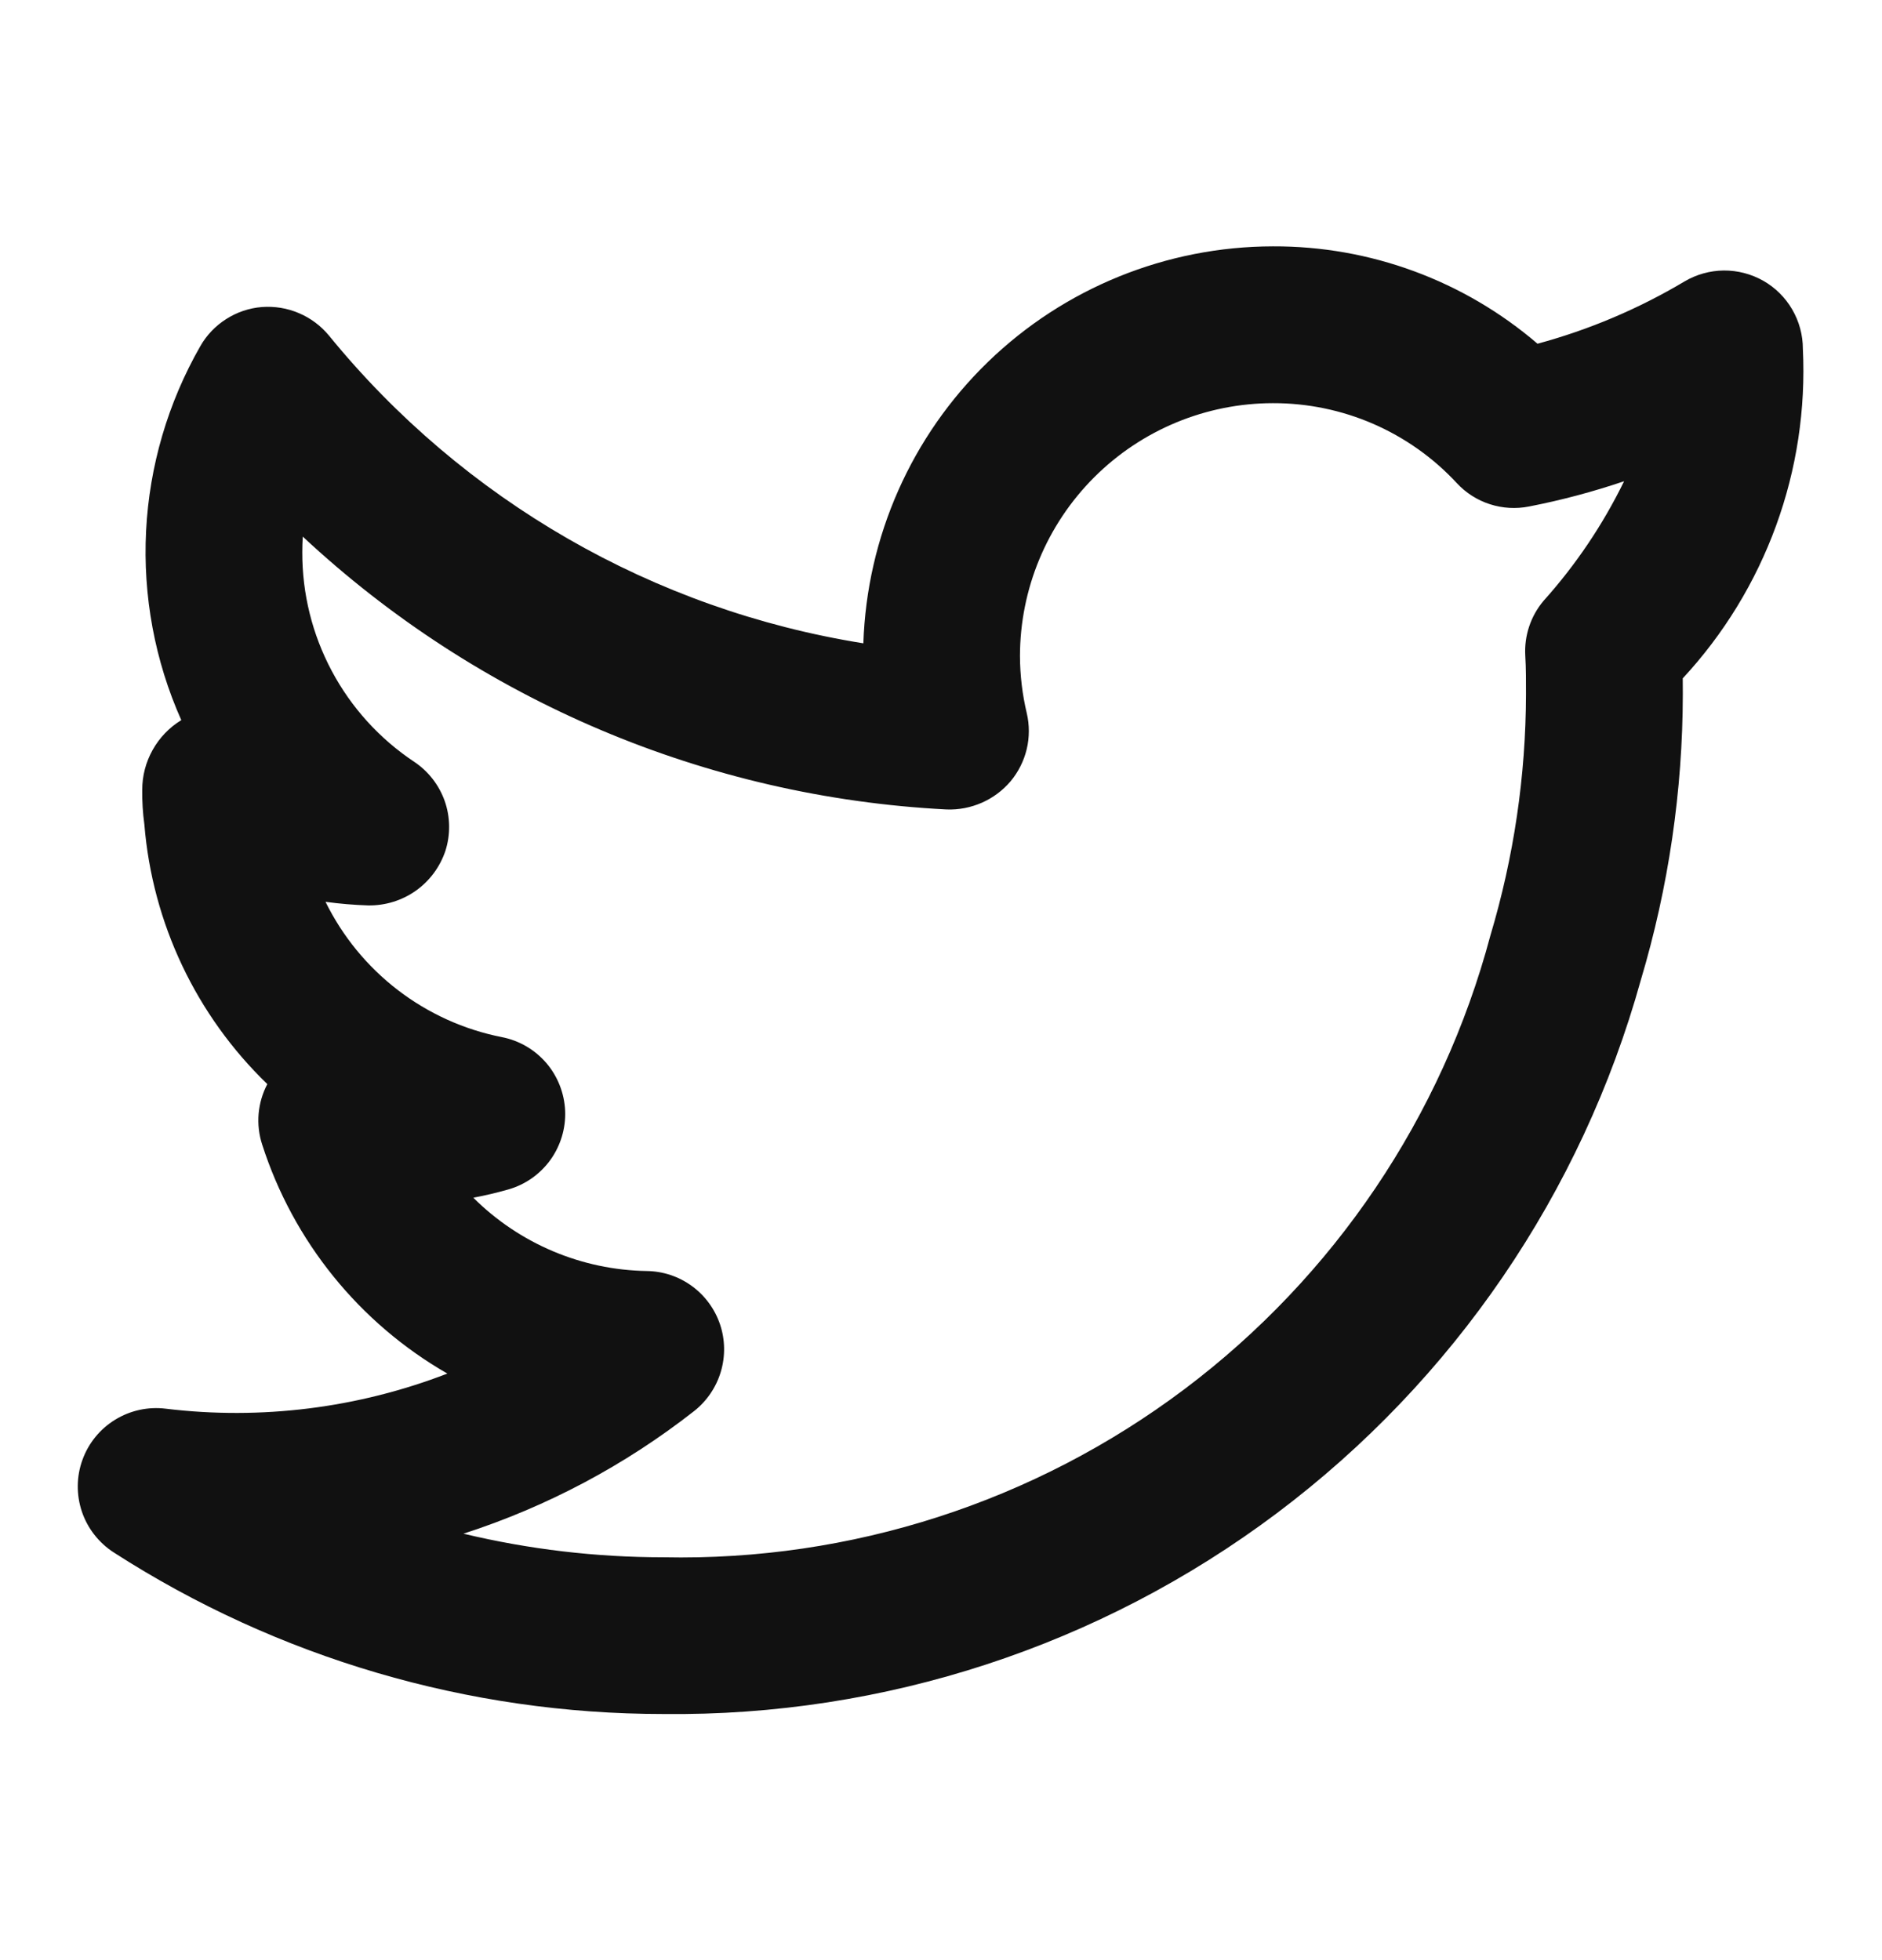 <svg width="24" height="25" viewBox="0 0 24 25" fill="none" xmlns="http://www.w3.org/2000/svg">
<path d="M22.991 4.45C22.991 4.273 22.944 4.1 22.855 3.947C22.767 3.795 22.639 3.668 22.486 3.581C22.332 3.494 22.159 3.449 21.982 3.45C21.806 3.452 21.633 3.5 21.481 3.59C20.895 3.939 20.265 4.206 19.607 4.384C18.668 3.578 17.47 3.137 16.233 3.142C14.876 3.144 13.572 3.673 12.598 4.617C11.623 5.562 11.054 6.848 11.01 8.205C8.334 7.778 5.908 6.381 4.196 4.281C4.093 4.156 3.961 4.057 3.812 3.994C3.663 3.93 3.501 3.904 3.339 3.916C3.177 3.929 3.021 3.982 2.885 4.069C2.748 4.156 2.634 4.275 2.554 4.416C2.142 5.136 1.905 5.943 1.863 6.771C1.821 7.6 1.974 8.427 2.312 9.185L2.31 9.186C2.158 9.279 2.033 9.41 1.946 9.566C1.859 9.722 1.813 9.897 1.814 10.076C1.812 10.223 1.821 10.369 1.841 10.515C1.943 11.773 2.501 12.95 3.409 13.827C3.347 13.944 3.31 14.073 3.298 14.205C3.287 14.337 3.302 14.471 3.343 14.597C3.739 15.831 4.581 16.873 5.705 17.519C4.563 17.96 3.33 18.114 2.115 17.967C1.89 17.939 1.663 17.988 1.469 18.107C1.276 18.225 1.129 18.405 1.052 18.618C0.974 18.831 0.972 19.064 1.044 19.279C1.116 19.493 1.26 19.677 1.45 19.8C3.54 21.146 5.974 21.861 8.46 21.861C11.279 21.893 14.03 20.992 16.284 19.299C18.538 17.605 20.17 15.214 20.925 12.498C21.278 11.315 21.458 10.087 21.46 8.852L21.459 8.652C21.981 8.089 22.386 7.427 22.649 6.705C22.912 5.984 23.028 5.217 22.991 4.45ZM19.685 7.662C19.52 7.857 19.436 8.108 19.451 8.364C19.461 8.529 19.46 8.695 19.46 8.852C19.458 9.895 19.305 10.932 19.006 11.932C18.39 14.243 17.015 16.281 15.103 17.719C13.191 19.157 10.852 19.912 8.46 19.862C7.601 19.862 6.745 19.761 5.91 19.561C6.975 19.217 7.971 18.688 8.852 17.997C9.014 17.869 9.133 17.694 9.192 17.496C9.251 17.299 9.248 17.087 9.182 16.891C9.116 16.696 8.991 16.525 8.824 16.403C8.657 16.281 8.457 16.214 8.25 16.211C7.419 16.198 6.625 15.863 6.036 15.276C6.185 15.248 6.334 15.213 6.481 15.171C6.697 15.11 6.886 14.977 7.018 14.795C7.149 14.613 7.216 14.392 7.207 14.168C7.197 13.944 7.113 13.729 6.967 13.558C6.821 13.388 6.621 13.271 6.401 13.228C5.918 13.133 5.464 12.927 5.074 12.628C4.684 12.329 4.368 11.943 4.151 11.502C4.332 11.527 4.514 11.542 4.696 11.548C4.913 11.551 5.125 11.486 5.302 11.361C5.479 11.236 5.611 11.057 5.68 10.852C5.746 10.645 5.743 10.421 5.671 10.216C5.598 10.011 5.461 9.835 5.28 9.715C4.84 9.422 4.479 9.024 4.231 8.558C3.982 8.091 3.853 7.571 3.855 7.042C3.855 6.976 3.857 6.909 3.861 6.844C6.102 8.935 9.01 10.167 12.071 10.324C12.226 10.33 12.379 10.3 12.521 10.238C12.662 10.176 12.788 10.082 12.888 9.964C12.987 9.845 13.057 9.705 13.093 9.555C13.129 9.404 13.129 9.247 13.094 9.097C13.037 8.858 13.008 8.613 13.007 8.368C13.008 7.513 13.348 6.693 13.953 6.088C14.558 5.483 15.378 5.143 16.233 5.142C16.673 5.141 17.109 5.231 17.512 5.406C17.916 5.582 18.279 5.839 18.578 6.162C18.693 6.286 18.838 6.379 19 6.431C19.161 6.483 19.333 6.493 19.499 6.46C19.91 6.38 20.315 6.272 20.711 6.138C20.441 6.691 20.096 7.204 19.685 7.662Z" fill="#111111"/>
</svg>
